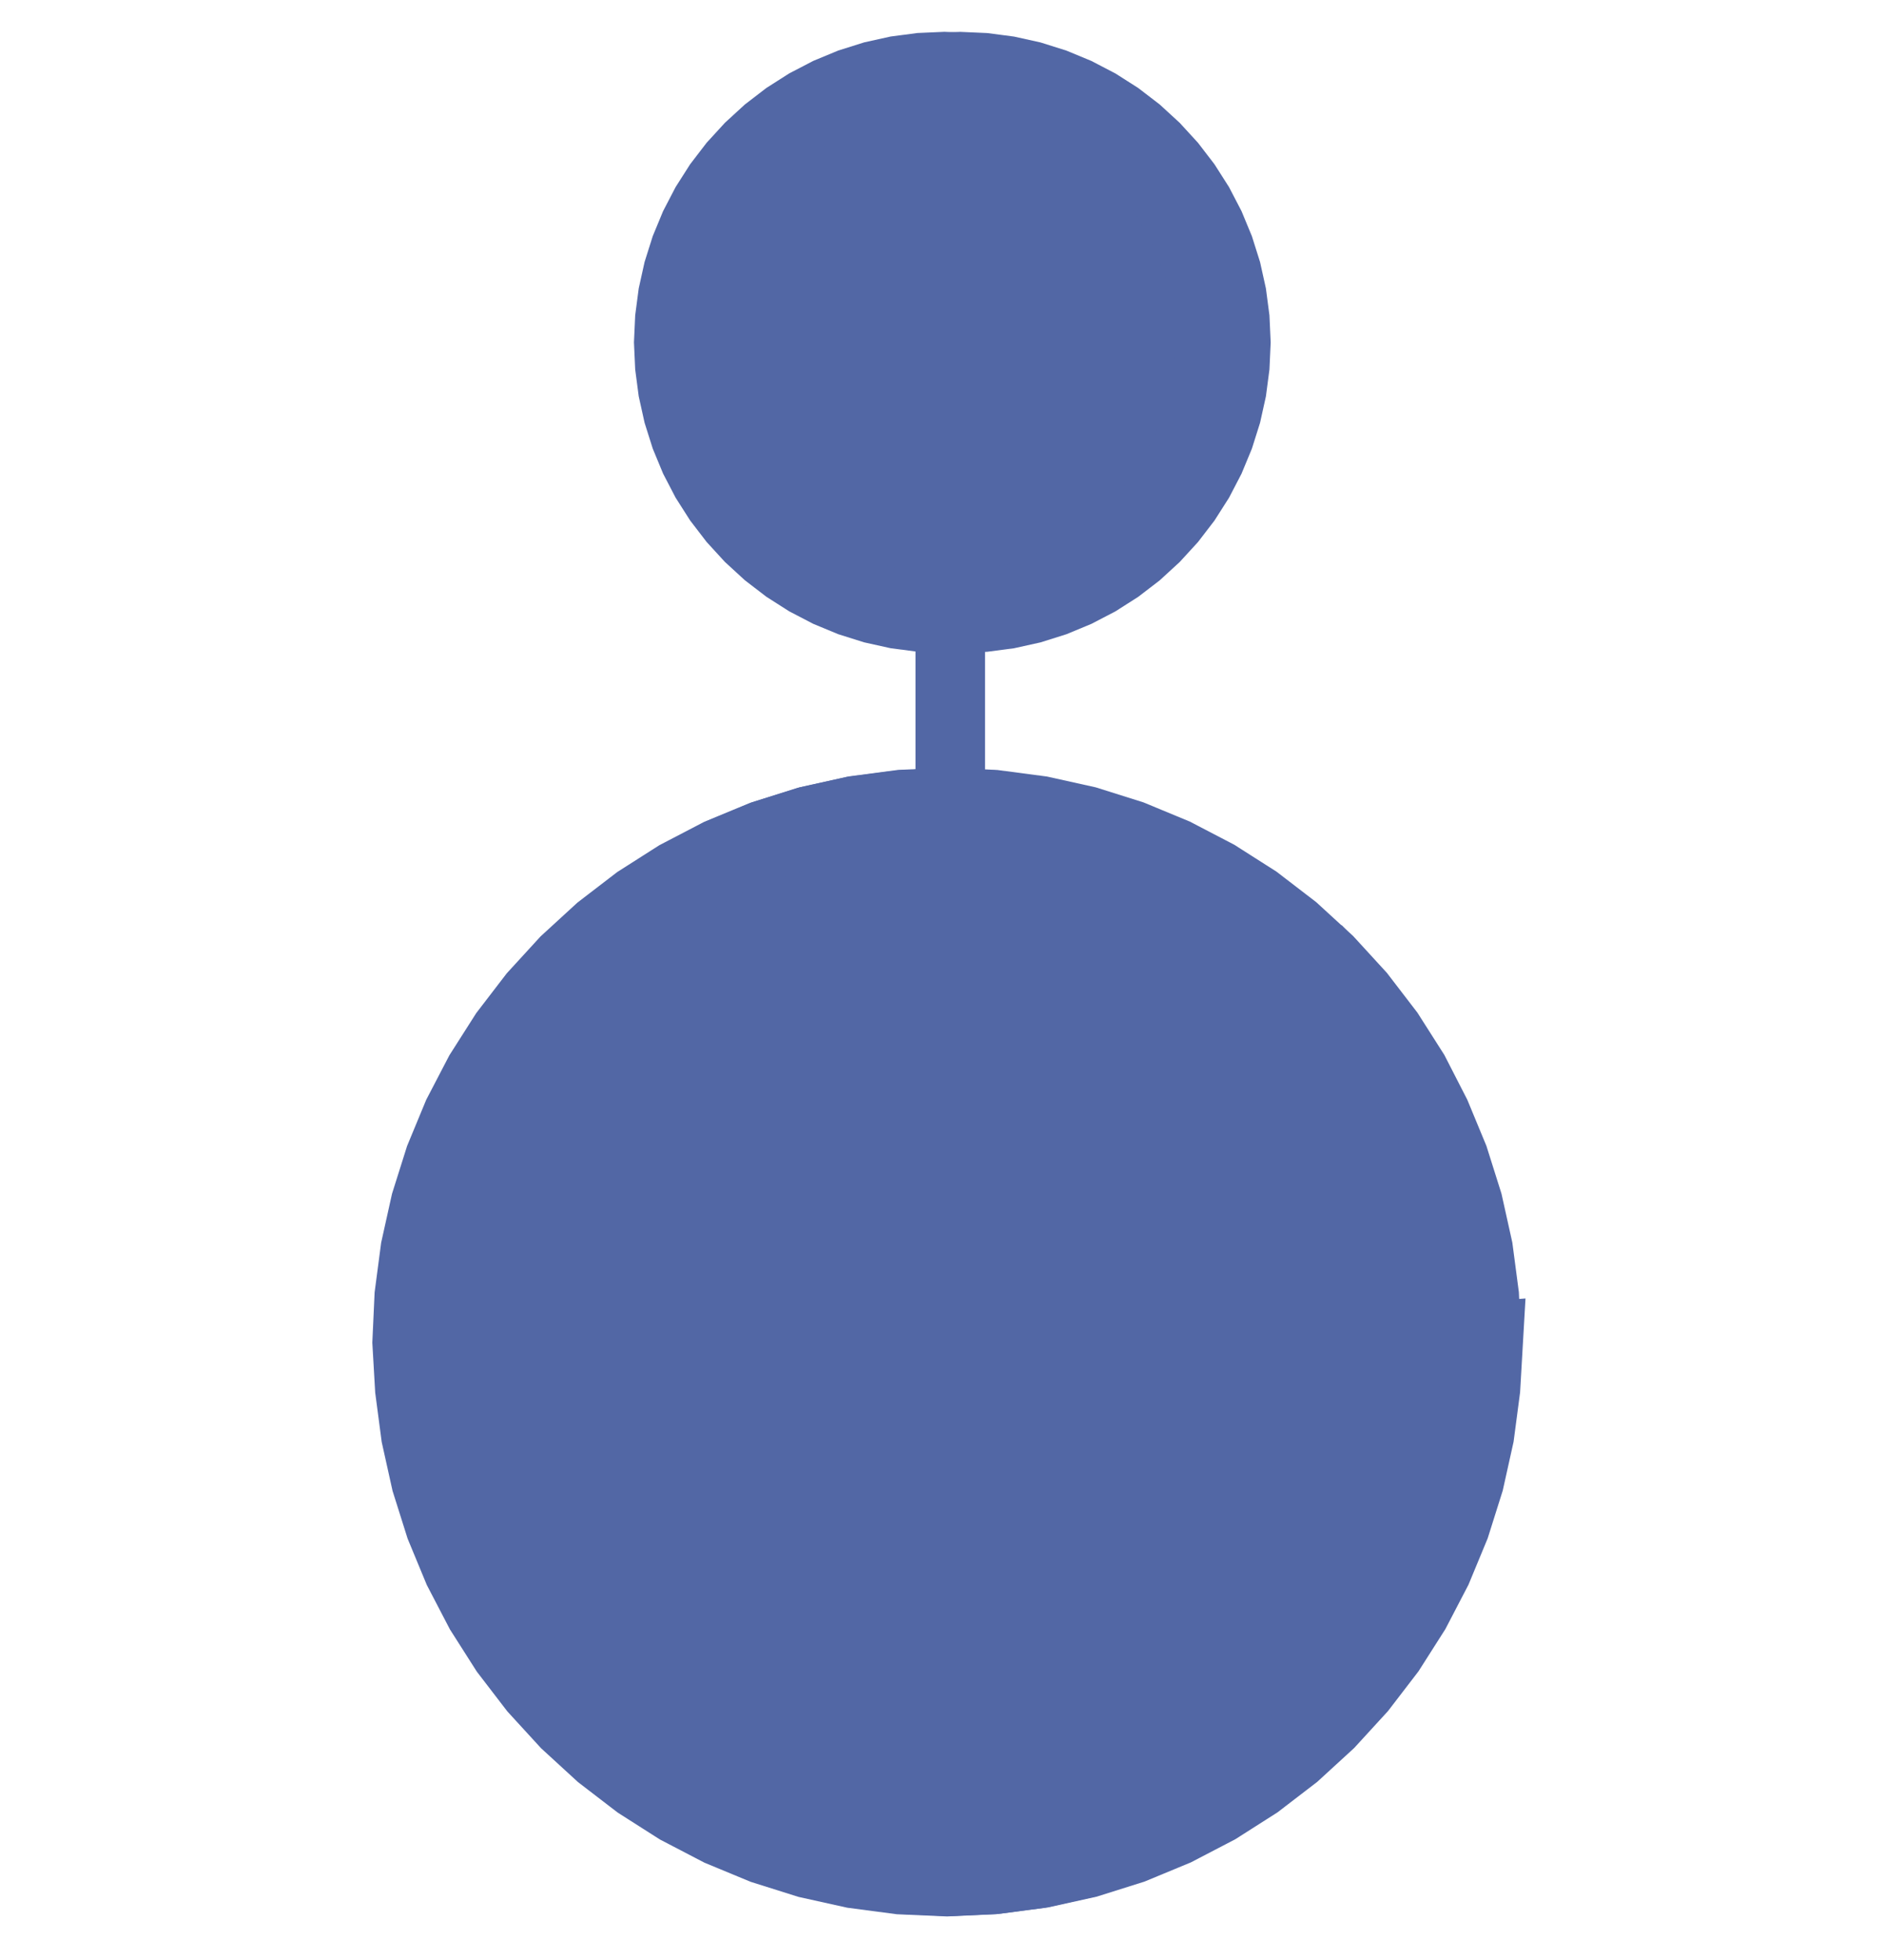 <?xml version="1.0" encoding="UTF-8" standalone="no"?>
<svg
   xmlns:dc="http://purl.org/dc/elements/1.1/"
   xmlns:cc="http://creativecommons.org/ns#"
   xmlns:rdf="http://www.w3.org/1999/02/22-rdf-syntax-ns#"
   xmlns:svg="http://www.w3.org/2000/svg"
   xmlns="http://www.w3.org/2000/svg"
   version="1.1"
   width="100"
   viewBox="141.95 21.95 100 104"
   height="104"
   id="svg2">
  <defs
     id="defs13" />
  <g
     id="g4144">
    <path
       style="fill:#5267a5;fill-opacity:1;stroke:#5267a5;stroke-width:4.251;stroke-opacity:1"
       d="m 212.204,73.138 1.67,1.823 1.505,1.961 1.275,2.083 1.142,2.193 0.946,2.284 0.744,2.358 0.536,2.413 0.323,2.451 0.142,2.465 -0.113,2.47 -0.323,2.451 -0.536,2.413 -0.744,2.358 -0.946,2.284 -1.133,2.193 -1.328,2.085 -1.505,1.961 -1.67,1.823 -1.822,1.67 -1.961,1.505 -2.085,1.328 -2.193,1.142 -2.284,0.946 -2.358,0.743 -2.413,0.535 -2.451,0.323 -2.409,0.113 -2.47,-0.108 -2.451,-0.323 -2.413,-0.535 -2.358,-0.743 -2.284,-0.946 -2.193,-1.142 -2.085,-1.328 -1.961,-1.505 -1.822,-1.67 -1.67,-1.823 -1.505,-1.961 -1.328,-2.085 -1.142,-2.193 -0.946,-2.284 -0.744,-2.358 -0.536,-2.413 -0.323,-2.451 -0.142,-2.465 0.113,-2.47 0.323,-2.451 0.536,-2.413 0.744,-2.358 0.946,-2.284 1.142,-2.193 1.328,-2.085 1.505,-1.961 1.67,-1.823 1.822,-1.67 1.961,-1.505 2.085,-1.328 2.193,-1.142 2.284,-0.946 2.358,-0.743 2.413,-0.535 2.451,-0.323 2.409,-0.113 2.47,0.108 2.451,0.323 2.413,0.535 2.358,0.743 2.284,0.946 2.193,1.142 2.085,1.328 1.961,1.505 1.822,1.67 z"
       id="path7" />
    <path
       style="fill:#5267a5;fill-opacity:1;stroke:#5267a5;stroke-width:4.251;stroke-opacity:1"
       d="m 220.563,93.172 -0.113,-2.47 -0.323,-2.451 -0.536,-2.413 -0.744,-2.358 -0.946,-2.284 -1.133,-2.21 -1.328,-2.085 -1.505,-1.961 -1.67,-1.823 -1.822,-1.67 -1.961,-1.505 -2.085,-1.328 -2.193,-1.142 -2.284,-0.946 -2.358,-0.743 -2.413,-0.535 -2.451,-0.323 -2.409,-0.113 -2.47,0.108 -2.451,0.323 -2.413,0.535 -2.358,0.743 -2.284,0.946 -2.125,1.148 -2.125,1.332 -1.984,1.502 -1.7,1.672 -1.7,1.814 -1.559,1.969 -1.275,2.083 -1.142,2.193 -0.946,2.284 -0.744,2.358 -0.536,2.413 -0.323,2.451 -0.142,2.465 0.113,2.47 0.323,2.451 0.536,2.413 0.744,2.358 0.946,2.284 1.133,2.196 1.328,2.085 1.505,1.961 1.67,1.823 1.822,1.67 1.961,1.505 2.085,1.328 2.193,1.142 2.284,0.946 2.358,0.743 2.413,0.535 2.451,0.323 2.409,0.113 2.47,-0.108 2.451,-0.323 2.413,-0.535 2.358,-0.743 2.284,-0.946 2.193,-1.142 2.085,-1.328 1.961,-1.505 1.822,-1.67 1.67,-1.823 1.505,-1.961 1.328,-2.085 1.142,-2.193 0.946,-2.284 0.744,-2.358 0.536,-2.413 0.323,-2.451 0.142,-2.465 z"
       id="path9" />
    <path
       style="fill:#5267a5;fill-opacity:1;stroke:#5267a5;stroke-width:4.251;stroke-opacity:1"
       d="m 207.268,40.119 -0.057,-1.251 -0.163,-1.241 -0.271,-1.222 -0.377,-1.194 -0.479,-1.157 -0.578,-1.111 -0.673,-1.056 -0.762,-0.993 -0.846,-0.923 -0.922,-0.846 -0.993,-0.762 -1.056,-0.673 -1.111,-0.578 -1.156,-0.479 -1.194,-0.376 -1.223,-0.271 -1.241,-0.163 -1.251,-0.055 -1.251,0.055 -1.241,0.163 -1.223,0.271 -1.194,0.376 -1.156,0.479 -1.111,0.578 -1.056,0.673 -0.993,0.762 -0.922,0.846 -0.846,0.923 -0.762,0.993 -0.673,1.056 -0.578,1.111 -0.479,1.157 -0.377,1.194 -0.271,1.222 -0.163,1.241 -0.057,1.251 0.057,1.251 0.163,1.241 0.271,1.222 0.377,1.194 0.479,1.157 0.578,1.111 0.673,1.056 0.762,0.993 0.846,0.923 0.922,0.846 0.993,0.762 1.056,0.673 1.111,0.578 1.156,0.479 1.194,0.376 1.223,0.271 1.241,0.163 1.251,0.055 1.251,-0.055 1.241,-0.163 1.223,-0.271 1.194,-0.376 1.156,-0.479 1.111,-0.578 1.056,-0.673 0.993,-0.762 0.922,-0.846 0.846,-0.923 0.762,-0.993 0.673,-1.056 0.578,-1.111 0.479,-1.157 0.377,-1.194 0.271,-1.222 0.163,-1.241 0.057,-1.251 z"
       id="path11" />
    <path
       style="fill:#5267a5;fill-opacity:1;stroke:#5267a5;stroke-width:4.251;stroke-opacity:1"
       d="m 192.08,25.766 1.251,0.055 1.241,0.163 1.223,0.271 1.194,0.376 1.156,0.479 1.111,0.578 1.056,0.673 0.993,0.762 0.922,0.846 0.846,0.923 0.762,0.993 0.673,1.056 0.578,1.111 0.479,1.157 0.377,1.194 0.271,1.222 0.163,1.241 0.057,1.251 -0.057,1.251 -0.163,1.241 -0.271,1.222 -0.377,1.194 -0.479,1.157 -0.578,1.111 -0.673,1.056 -0.762,0.993 -0.846,0.923 -0.922,0.846 -0.993,0.762 -1.056,0.673 -1.111,0.578 -1.156,0.479 -1.194,0.376 -1.223,0.271 -1.241,0.163 -1.251,0.055 -1.251,-0.055 -1.241,-0.163 -1.223,-0.271 -1.194,-0.376 -1.156,-0.479 -1.111,-0.578 -1.056,-0.673 -0.993,-0.762 -0.922,-0.846 -0.846,-0.923 -0.762,-0.993 -0.673,-1.056 -0.578,-1.111 -0.479,-1.157 -0.377,-1.194 -0.271,-1.222 -0.163,-1.241 -0.057,-1.251 0.057,-1.251 0.163,-1.241 0.271,-1.222 0.377,-1.194 0.479,-1.157 0.578,-1.111 0.673,-1.056 0.762,-0.993 0.846,-0.923 0.922,-0.846 0.993,-0.762 1.056,-0.673 1.111,-0.578 1.156,-0.479 1.194,-0.376 1.223,-0.271 1.241,-0.163 1.251,-0.055 z"
       id="path13" />
    <rect
       style="fill:#5267a5;fill-opacity:1;stroke:#5267a5;stroke-width:2.816;stroke-miterlimit:4;stroke-dasharray:none;stroke-opacity:1"
       id="rect4155"
       width="0.877"
       height="52.645"
       x="191.95"
       y="40.517" />
  </g>
</svg>
